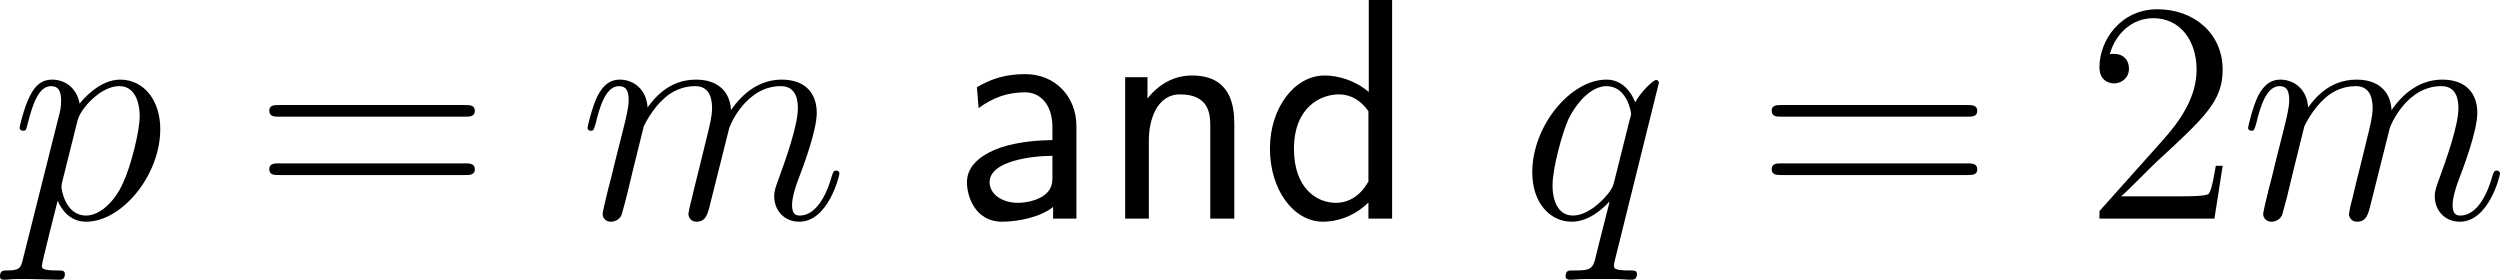 <?xml version="1.0" encoding="UTF-8"?>
<svg xmlns="http://www.w3.org/2000/svg" xmlns:xlink="http://www.w3.org/1999/xlink" width="142.271pt" height="15.918pt" viewBox="0 0 142.271 15.918" version="1.1">
<g id="surface1">
<path style=" stroke:none;fill-rule:nonzero;fill:rgb(0%,0%,0%);fill-opacity:1;" d="M 1.309 14.727 C 1.191 15.254 1.113 15.391 0.391 15.391 C 0.176 15.391 0 15.391 0 15.742 C 0 15.781 0 15.918 0.215 15.918 C 0.43 15.918 0.684 15.879 0.918 15.879 L 1.699 15.879 C 2.07 15.879 2.988 15.918 3.359 15.918 C 3.477 15.918 3.691 15.918 3.691 15.605 C 3.691 15.391 3.555 15.391 3.262 15.391 C 2.422 15.391 2.383 15.273 2.383 15.137 C 2.383 14.922 3.184 11.836 3.281 11.426 C 3.496 11.914 3.965 12.617 4.902 12.617 C 6.934 12.617 9.121 9.98 9.121 7.344 C 9.121 5.703 8.184 4.531 6.836 4.531 C 5.684 4.531 4.727 5.645 4.531 5.898 C 4.375 5 3.691 4.531 2.969 4.531 C 2.441 4.531 2.031 4.785 1.699 5.469 C 1.367 6.113 1.113 7.207 1.113 7.285 C 1.113 7.344 1.191 7.441 1.309 7.441 C 1.465 7.441 1.484 7.422 1.582 7.012 C 1.855 5.957 2.188 4.902 2.91 4.902 C 3.32 4.902 3.477 5.176 3.477 5.723 C 3.477 6.152 3.418 6.328 3.34 6.641 Z M 4.414 6.855 C 4.551 6.348 5.039 5.82 5.332 5.566 C 5.527 5.391 6.113 4.902 6.797 4.902 C 7.598 4.902 7.949 5.684 7.949 6.621 C 7.949 7.48 7.441 9.492 6.992 10.43 C 6.562 11.406 5.723 12.266 4.902 12.266 C 3.691 12.266 3.496 10.723 3.496 10.645 C 3.496 10.586 3.516 10.449 3.535 10.371 Z M 4.414 6.855 "/>
<path style=" stroke:none;fill-rule:nonzero;fill:rgb(0%,0%,0%);fill-opacity:1;" d="M 26.457 6.641 C 26.711 6.641 27.023 6.641 27.023 6.309 C 27.023 5.977 26.711 5.977 26.457 5.977 L 15.891 5.977 C 15.637 5.977 15.324 5.977 15.324 6.289 C 15.324 6.641 15.617 6.641 15.891 6.641 Z M 26.457 9.961 C 26.711 9.961 27.023 9.961 27.023 9.648 C 27.023 9.297 26.711 9.297 26.457 9.297 L 15.891 9.297 C 15.637 9.297 15.324 9.297 15.324 9.629 C 15.324 9.961 15.617 9.961 15.891 9.961 Z M 26.457 9.961 "/>
<path style=" stroke:none;fill-rule:nonzero;fill:rgb(0%,0%,0%);fill-opacity:1;" d="M 36.637 7.188 C 36.676 7.09 37.125 6.191 37.789 5.605 C 38.258 5.176 38.863 4.902 39.566 4.902 C 40.27 4.902 40.523 5.43 40.523 6.152 C 40.523 6.25 40.523 6.621 40.309 7.461 L 39.859 9.297 C 39.723 9.844 39.391 11.172 39.352 11.367 C 39.273 11.641 39.176 12.109 39.176 12.168 C 39.176 12.422 39.371 12.617 39.625 12.617 C 40.172 12.617 40.27 12.207 40.426 11.562 L 41.5 7.285 C 41.539 7.129 42.457 4.902 44.43 4.902 C 45.152 4.902 45.406 5.43 45.406 6.152 C 45.406 7.148 44.703 9.102 44.312 10.176 C 44.156 10.605 44.059 10.84 44.059 11.172 C 44.059 11.973 44.625 12.617 45.484 12.617 C 47.145 12.617 47.77 9.98 47.77 9.883 C 47.77 9.785 47.711 9.707 47.594 9.707 C 47.438 9.707 47.418 9.766 47.32 10.078 C 46.91 11.504 46.246 12.266 45.523 12.266 C 45.348 12.266 45.074 12.246 45.074 11.68 C 45.074 11.211 45.289 10.625 45.348 10.43 C 45.68 9.57 46.48 7.461 46.48 6.426 C 46.48 5.332 45.855 4.531 44.488 4.531 C 43.297 4.531 42.32 5.215 41.598 6.27 C 41.559 5.312 40.953 4.531 39.605 4.531 C 38.023 4.531 37.184 5.664 36.852 6.113 C 36.793 5.098 36.07 4.531 35.27 4.531 C 34.762 4.531 34.352 4.785 34 5.469 C 33.688 6.113 33.434 7.207 33.434 7.285 C 33.434 7.344 33.492 7.441 33.629 7.441 C 33.766 7.441 33.785 7.422 33.902 7.012 C 34.156 5.957 34.508 4.902 35.23 4.902 C 35.641 4.902 35.777 5.176 35.777 5.723 C 35.777 6.113 35.602 6.816 35.465 7.363 L 34.977 9.297 C 34.898 9.648 34.703 10.449 34.605 10.781 C 34.488 11.23 34.293 12.09 34.293 12.168 C 34.293 12.422 34.488 12.617 34.762 12.617 C 34.977 12.617 35.23 12.52 35.367 12.246 C 35.406 12.148 35.562 11.523 35.66 11.172 L 36.051 9.551 Z M 36.637 7.188 "/>
<path style=" stroke:none;fill-rule:nonzero;fill:rgb(0%,0%,0%);fill-opacity:1;" d="M 61.258 7.188 C 61.258 5.469 60.027 4.219 58.348 4.219 C 57.273 4.219 56.473 4.453 55.594 4.961 L 55.691 6.152 C 56.492 5.566 57.312 5.254 58.348 5.254 C 59.168 5.254 59.891 5.918 59.891 7.227 L 59.891 7.969 C 59.09 7.988 58.016 8.047 56.941 8.398 C 55.73 8.828 55.027 9.492 55.027 10.371 C 55.027 11.172 55.496 12.617 57.02 12.617 C 58.016 12.617 59.266 12.324 59.93 11.777 L 59.93 12.441 L 61.258 12.441 Z M 59.891 10.039 C 59.891 10.391 59.891 10.82 59.305 11.191 C 58.816 11.484 58.211 11.543 57.938 11.543 C 56.98 11.543 56.316 11.016 56.316 10.371 C 56.316 9.141 58.797 8.867 59.891 8.867 Z M 59.891 10.039 "/>
<path style=" stroke:none;fill-rule:nonzero;fill:rgb(0%,0%,0%);fill-opacity:1;" d="M 70.242 7.051 C 70.242 5.957 70.008 4.297 67.84 4.297 C 66.844 4.297 65.984 4.746 65.301 5.605 L 65.301 4.395 L 64.031 4.395 L 64.031 12.441 L 65.379 12.441 L 65.379 7.969 C 65.379 6.875 65.809 5.371 67.156 5.371 C 68.836 5.371 68.875 6.543 68.875 7.168 L 68.875 12.441 L 70.242 12.441 Z M 70.242 7.051 "/>
<path style=" stroke:none;fill-rule:nonzero;fill:rgb(0%,0%,0%);fill-opacity:1;" d="M 79.223 0 L 77.895 0 L 77.895 5.234 C 77.074 4.551 76.137 4.297 75.375 4.297 C 73.676 4.297 72.27 6.133 72.27 8.457 C 72.27 10.781 73.598 12.617 75.297 12.617 C 75.961 12.617 76.977 12.402 77.875 11.523 L 77.875 12.441 L 79.223 12.441 Z M 77.875 10.332 C 77.445 11.094 76.801 11.543 76.02 11.543 C 74.926 11.543 73.637 10.703 73.637 8.477 C 73.637 6.094 75.16 5.371 76.195 5.371 C 76.898 5.371 77.465 5.742 77.875 6.328 Z M 77.875 10.332 "/>
<path style=" stroke:none;fill-rule:nonzero;fill:rgb(0%,0%,0%);fill-opacity:1;" d="M 94.406 4.707 C 94.406 4.629 94.328 4.551 94.25 4.551 C 94.094 4.551 93.391 5.195 93.059 5.82 C 92.727 5.02 92.18 4.531 91.418 4.531 C 89.387 4.531 87.199 7.148 87.199 9.805 C 87.199 11.582 88.234 12.617 89.445 12.617 C 90.402 12.617 91.203 11.895 91.574 11.484 L 91.594 11.504 L 90.91 14.199 L 90.754 14.844 C 90.578 15.391 90.324 15.391 89.465 15.391 C 89.27 15.391 89.094 15.391 89.094 15.742 C 89.094 15.859 89.211 15.918 89.328 15.918 C 89.582 15.918 89.895 15.879 90.148 15.879 L 91.984 15.879 C 92.258 15.879 92.551 15.918 92.824 15.918 C 92.941 15.918 93.156 15.918 93.156 15.586 C 93.156 15.391 93 15.391 92.727 15.391 C 91.887 15.391 91.848 15.273 91.848 15.137 C 91.848 15.039 91.848 15.02 91.906 14.785 Z M 91.867 10.312 C 91.789 10.605 91.789 10.645 91.535 10.996 C 91.145 11.484 90.344 12.266 89.504 12.266 C 88.781 12.266 88.352 11.602 88.352 10.547 C 88.352 9.551 88.918 7.539 89.25 6.797 C 89.875 5.547 90.715 4.902 91.418 4.902 C 92.59 4.902 92.824 6.367 92.824 6.504 C 92.824 6.523 92.766 6.758 92.746 6.797 Z M 91.867 10.312 "/>
<path style=" stroke:none;fill-rule:nonzero;fill:rgb(0%,0%,0%);fill-opacity:1;" d="M 111.957 6.641 C 112.211 6.641 112.523 6.641 112.523 6.309 C 112.523 5.977 112.211 5.977 111.957 5.977 L 101.391 5.977 C 101.137 5.977 100.824 5.977 100.824 6.289 C 100.824 6.641 101.117 6.641 101.391 6.641 Z M 111.957 9.961 C 112.211 9.961 112.523 9.961 112.523 9.648 C 112.523 9.297 112.211 9.297 111.957 9.297 L 101.391 9.297 C 101.137 9.297 100.824 9.297 100.824 9.629 C 100.824 9.961 101.117 9.961 101.391 9.961 Z M 111.957 9.961 "/>
<path style=" stroke:none;fill-rule:nonzero;fill:rgb(0%,0%,0%);fill-opacity:1;" d="M 126.488 9.434 L 126.098 9.434 C 126.039 9.727 125.902 10.723 125.707 11.016 C 125.59 11.172 124.574 11.172 124.027 11.172 L 120.707 11.172 C 121.195 10.762 122.289 9.609 122.758 9.18 C 125.492 6.66 126.488 5.742 126.488 3.965 C 126.488 1.895 124.848 0.527 122.777 0.527 C 120.688 0.527 119.477 2.285 119.477 3.828 C 119.477 4.746 120.258 4.746 120.316 4.746 C 120.688 4.746 121.156 4.473 121.156 3.906 C 121.156 3.398 120.824 3.066 120.316 3.066 C 120.16 3.066 120.121 3.066 120.062 3.086 C 120.414 1.855 121.371 1.035 122.543 1.035 C 124.066 1.035 125.004 2.305 125.004 3.965 C 125.004 5.488 124.125 6.816 123.09 7.969 L 119.477 12.012 L 119.477 12.441 L 126.02 12.441 Z M 126.488 9.434 "/>
<path style=" stroke:none;fill-rule:nonzero;fill:rgb(0%,0%,0%);fill-opacity:1;" d="M 131.137 7.188 C 131.176 7.09 131.625 6.191 132.289 5.605 C 132.758 5.176 133.363 4.902 134.066 4.902 C 134.77 4.902 135.023 5.43 135.023 6.152 C 135.023 6.25 135.023 6.621 134.809 7.461 L 134.359 9.297 C 134.223 9.844 133.891 11.172 133.852 11.367 C 133.773 11.641 133.676 12.109 133.676 12.168 C 133.676 12.422 133.871 12.617 134.125 12.617 C 134.672 12.617 134.77 12.207 134.926 11.562 L 136 7.285 C 136.039 7.129 136.957 4.902 138.93 4.902 C 139.652 4.902 139.906 5.43 139.906 6.152 C 139.906 7.148 139.203 9.102 138.812 10.176 C 138.656 10.605 138.559 10.84 138.559 11.172 C 138.559 11.973 139.125 12.617 139.984 12.617 C 141.645 12.617 142.27 9.98 142.27 9.883 C 142.27 9.785 142.211 9.707 142.094 9.707 C 141.938 9.707 141.918 9.766 141.82 10.078 C 141.41 11.504 140.746 12.266 140.023 12.266 C 139.848 12.266 139.574 12.246 139.574 11.68 C 139.574 11.211 139.789 10.625 139.848 10.43 C 140.18 9.57 140.98 7.461 140.98 6.426 C 140.98 5.332 140.355 4.531 138.988 4.531 C 137.797 4.531 136.82 5.215 136.098 6.27 C 136.059 5.312 135.453 4.531 134.105 4.531 C 132.523 4.531 131.684 5.664 131.352 6.113 C 131.293 5.098 130.57 4.531 129.77 4.531 C 129.262 4.531 128.852 4.785 128.5 5.469 C 128.188 6.113 127.934 7.207 127.934 7.285 C 127.934 7.344 127.992 7.441 128.129 7.441 C 128.266 7.441 128.285 7.422 128.402 7.012 C 128.656 5.957 129.008 4.902 129.73 4.902 C 130.141 4.902 130.277 5.176 130.277 5.723 C 130.277 6.113 130.102 6.816 129.965 7.363 L 129.477 9.297 C 129.398 9.648 129.203 10.449 129.105 10.781 C 128.988 11.23 128.793 12.09 128.793 12.168 C 128.793 12.422 128.988 12.617 129.262 12.617 C 129.477 12.617 129.73 12.52 129.867 12.246 C 129.906 12.148 130.062 11.523 130.16 11.172 L 130.551 9.551 Z M 131.137 7.188 "/>
</g>
</svg>
